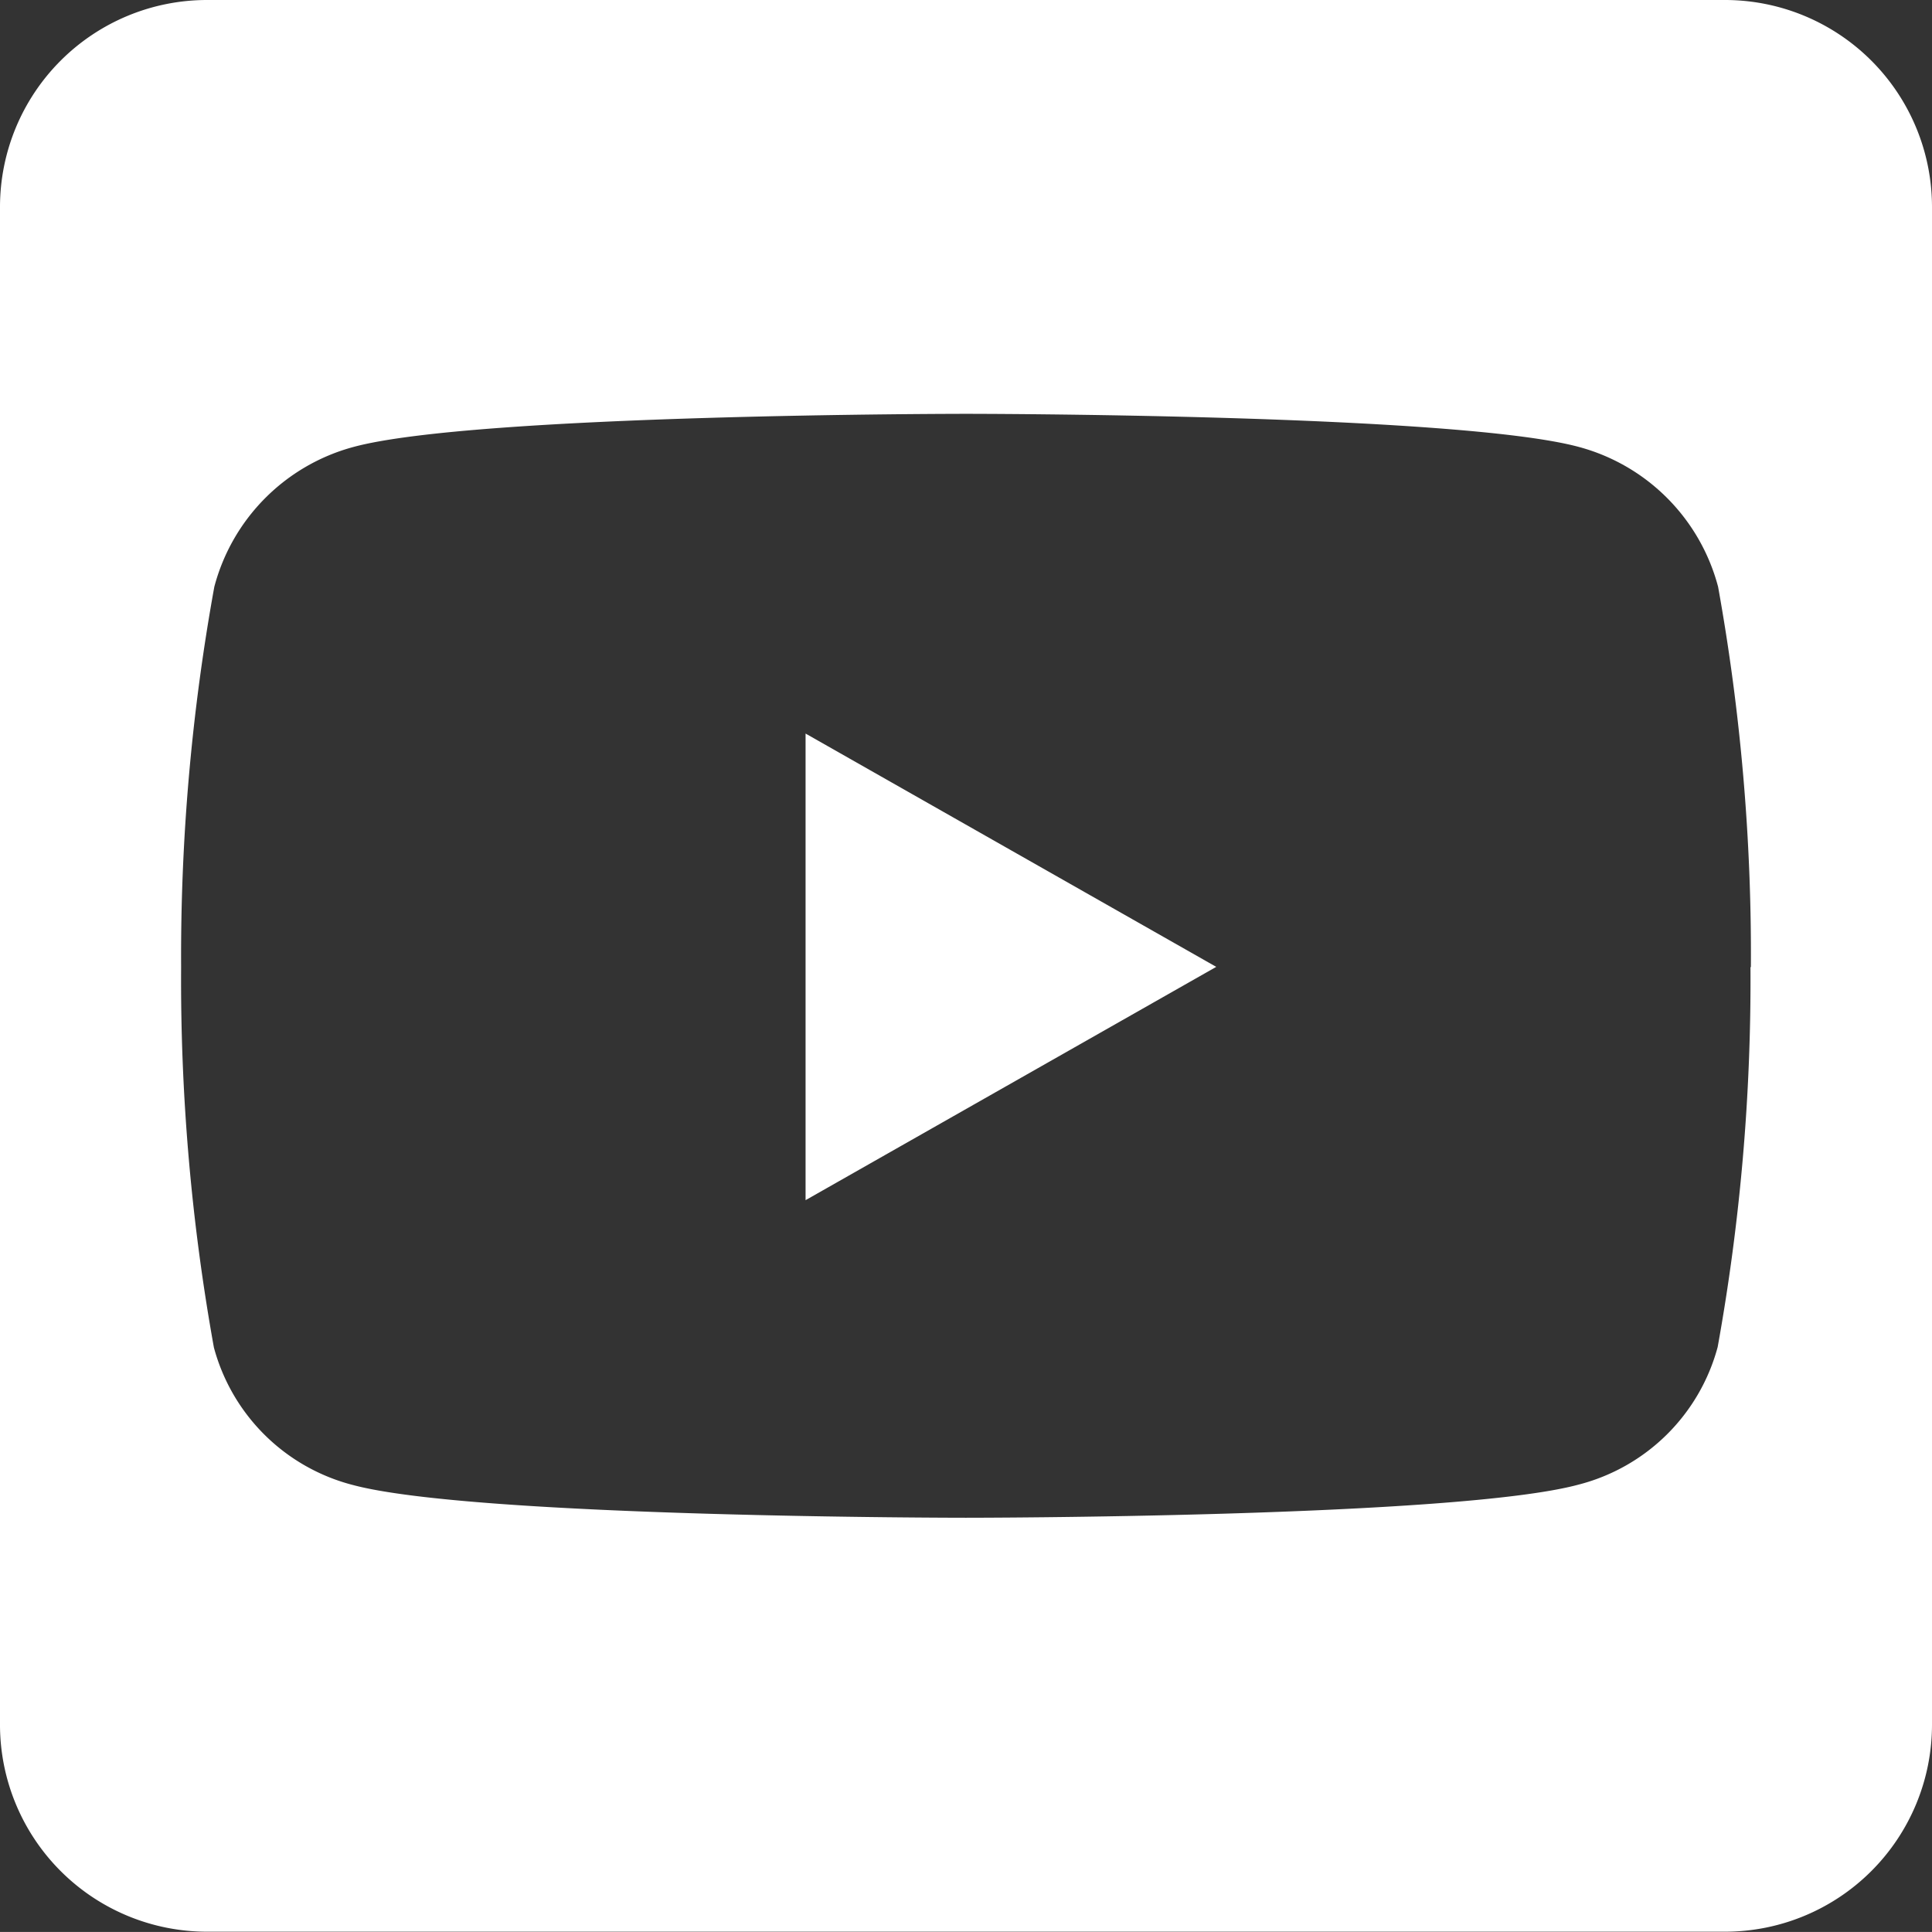 <svg id="Icon_awesome-youtube-square" data-name="Icon awesome-youtube-square" xmlns="http://www.w3.org/2000/svg" width="32.461" height="32.46" viewBox="0 0 32.461 32.46">
  <rect x="0" y="0" width="32.461" height="32.46" fill="#333333" stroke="none"/>
  <path id="Icon_awesome-youtube-square-2" data-name="Icon awesome-youtube-square" d="M13.535,14.575l6.9,3.92-6.9,3.92ZM32.461,5.728v25.5a3.479,3.479,0,0,1-3.478,3.478H3.478A3.479,3.479,0,0,1,0,31.232V5.728A3.479,3.479,0,0,1,3.478,2.25h25.5A3.479,3.479,0,0,1,32.461,5.728ZM29.418,18.5a34.815,34.815,0,0,0-.551-6.391,3.307,3.307,0,0,0-2.333-2.348c-2.051-.558-10.3-.558-10.3-.558s-8.253,0-10.3.558a3.307,3.307,0,0,0-2.333,2.348A34.772,34.772,0,0,0,3.043,18.5a34.815,34.815,0,0,0,.551,6.391A3.26,3.26,0,0,0,5.927,27.2c2.051.551,10.3.551,10.3.551s8.253,0,10.3-.558a3.26,3.26,0,0,0,2.333-2.311,34.708,34.708,0,0,0,.551-6.383Z" transform="translate(0 -2.25)" fill="#fff"/>
</svg>
